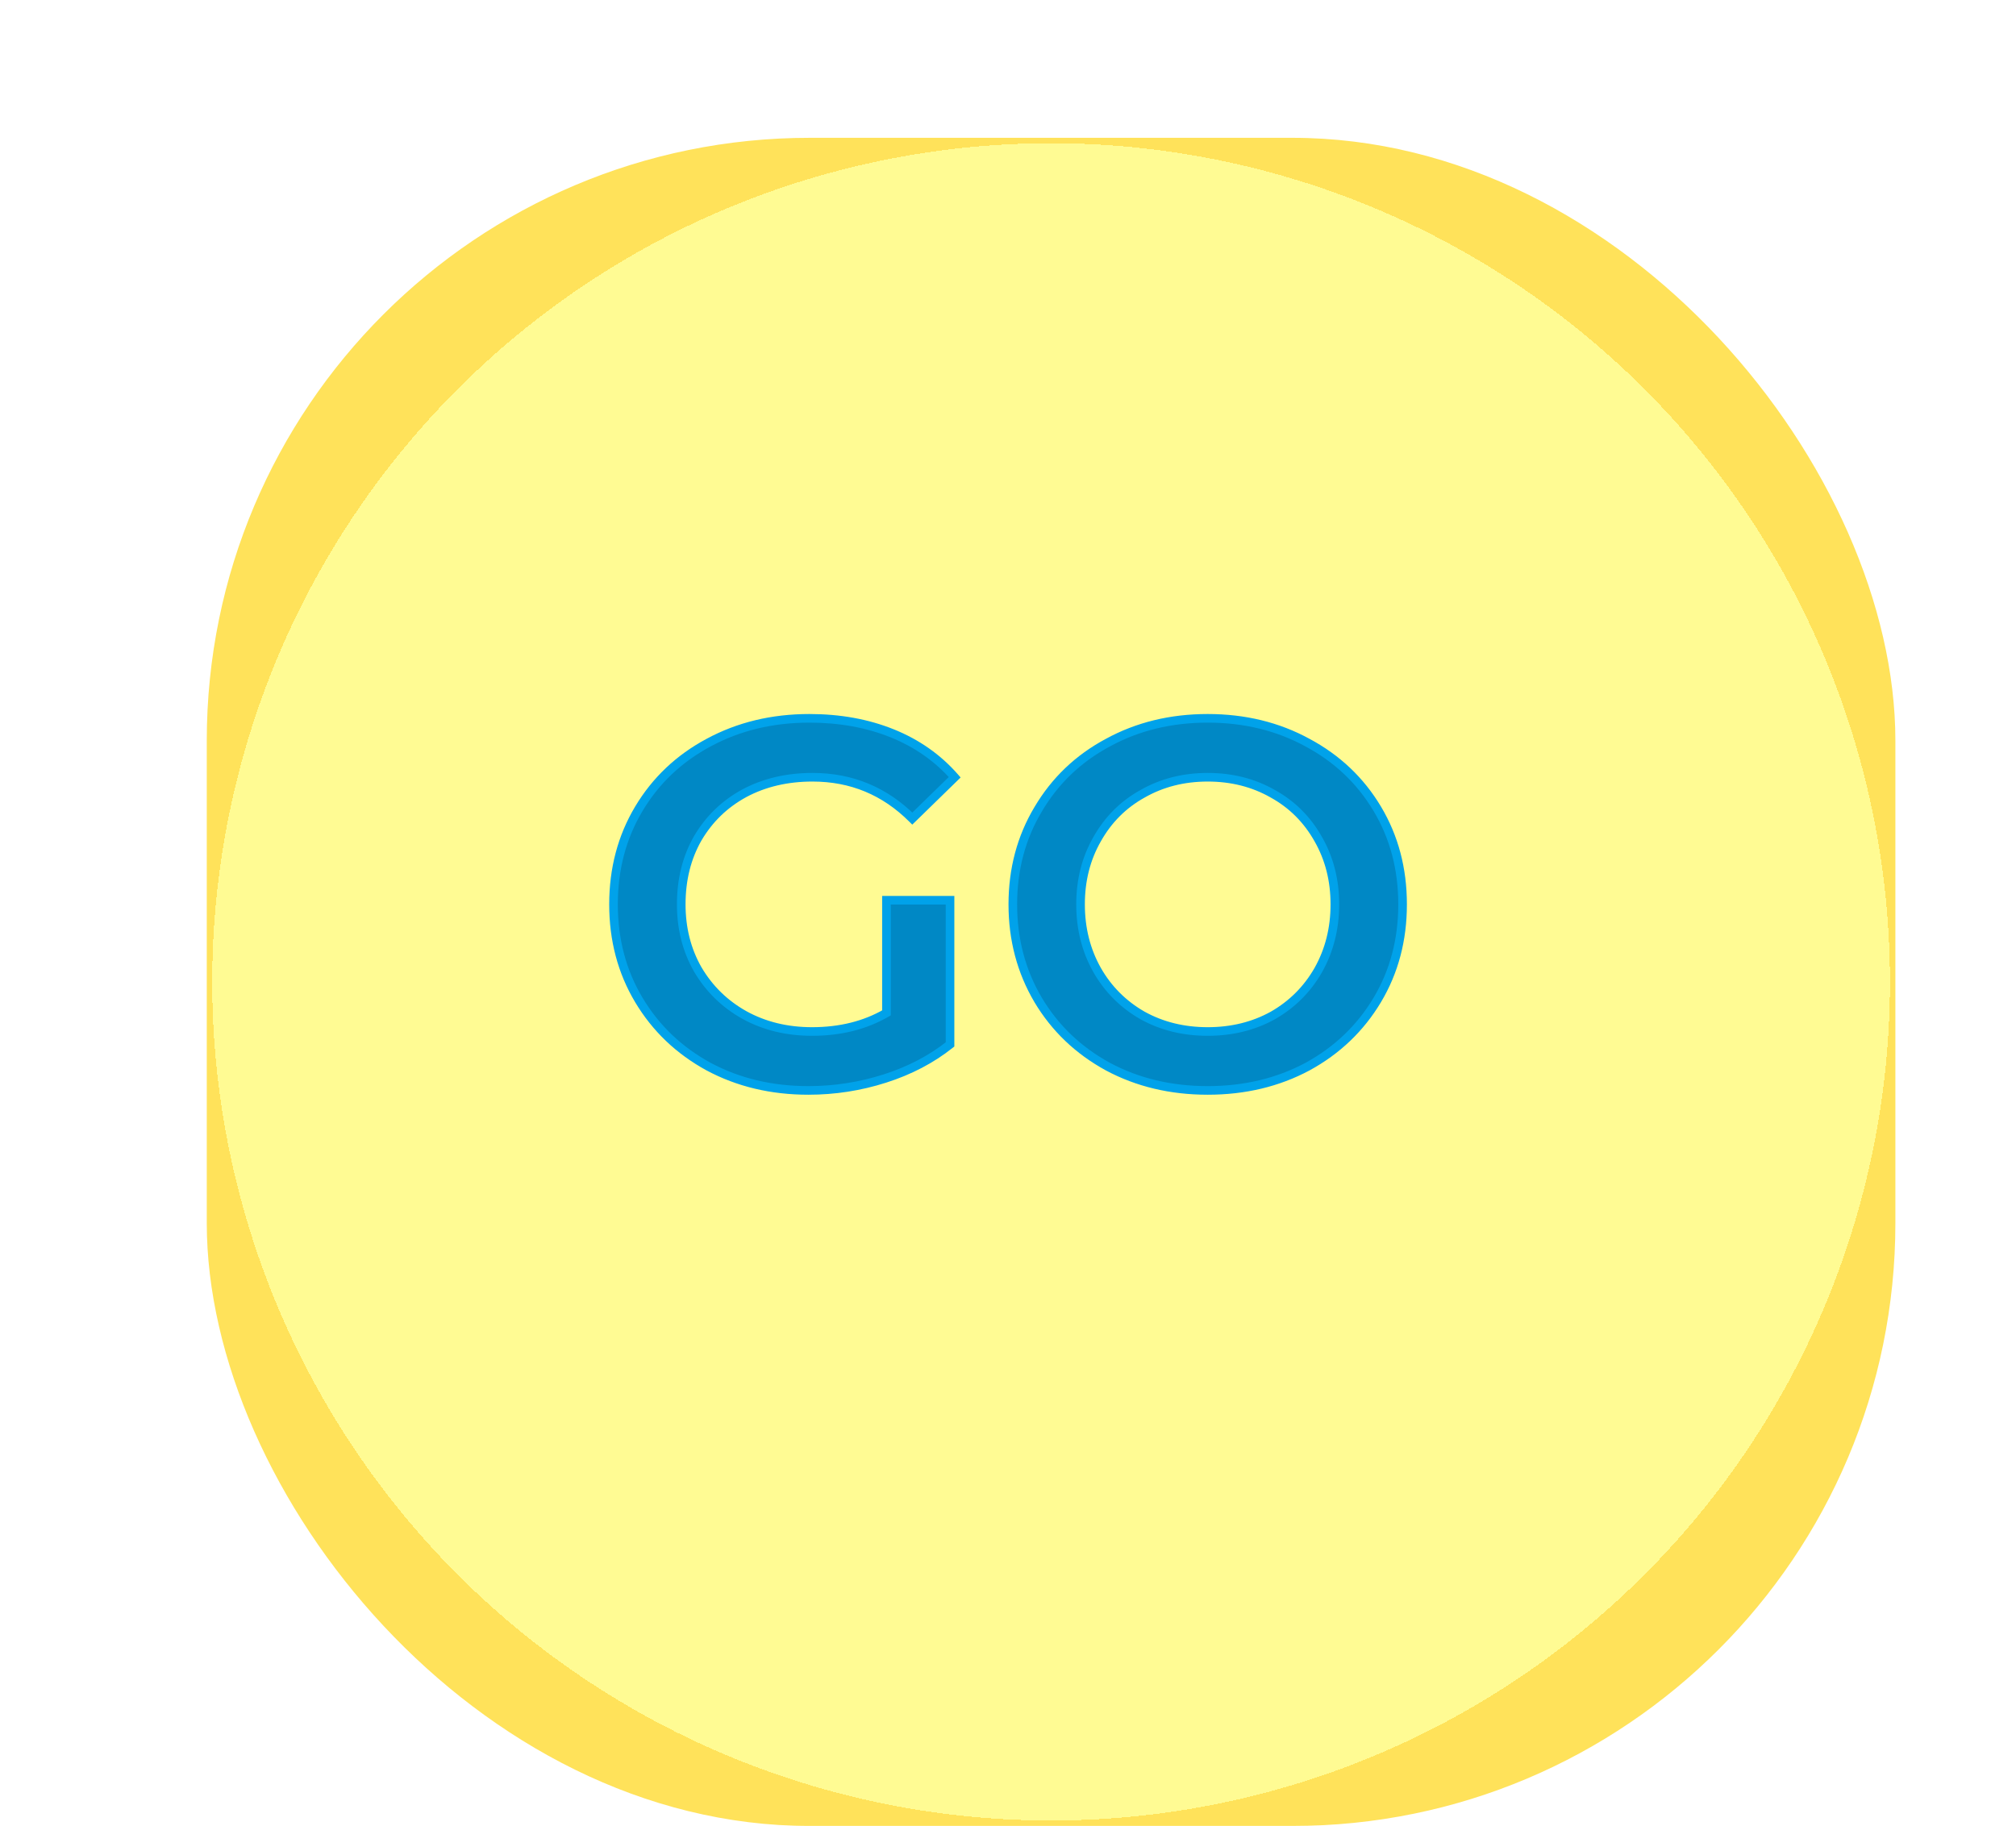 <svg width="117" height="106" viewBox="0 0 117 106" fill="none" xmlns="http://www.w3.org/2000/svg">
<g filter="url(#filter0_d)">
<g filter="url(#filter1_bd)">
<rect x="8" width="98" height="98" rx="35" fill="url(#paint0_diamond)"/>
</g>
<path d="M51.446 48.26H55.136V56.63C54.056 57.49 52.796 58.15 51.356 58.61C49.916 59.07 48.436 59.3 46.916 59.3C44.776 59.3 42.846 58.84 41.126 57.92C39.406 56.98 38.056 55.69 37.076 54.05C36.096 52.41 35.606 50.56 35.606 48.5C35.606 46.44 36.096 44.59 37.076 42.95C38.056 41.31 39.406 40.03 41.126 39.11C42.866 38.17 44.816 37.7 46.976 37.7C48.736 37.7 50.336 37.99 51.776 38.57C53.216 39.15 54.426 40 55.406 41.12L52.946 43.52C51.346 41.92 49.416 41.12 47.156 41.12C45.676 41.12 44.356 41.43 43.196 42.05C42.056 42.67 41.156 43.54 40.496 44.66C39.856 45.78 39.536 47.06 39.536 48.5C39.536 49.9 39.856 51.16 40.496 52.28C41.156 53.4 42.056 54.28 43.196 54.92C44.356 55.56 45.666 55.88 47.126 55.88C48.766 55.88 50.206 55.52 51.446 54.8V48.26ZM70.09 59.3C67.95 59.3 66.02 58.84 64.3 57.92C62.58 56.98 61.23 55.69 60.25 54.05C59.27 52.39 58.78 50.54 58.78 48.5C58.78 46.46 59.27 44.62 60.25 42.98C61.23 41.32 62.58 40.03 64.3 39.11C66.02 38.17 67.95 37.7 70.09 37.7C72.23 37.7 74.16 38.17 75.88 39.11C77.6 40.03 78.95 41.31 79.93 42.95C80.91 44.59 81.4 46.44 81.4 48.5C81.4 50.56 80.91 52.41 79.93 54.05C78.95 55.69 77.6 56.98 75.88 57.92C74.16 58.84 72.23 59.3 70.09 59.3ZM70.09 55.88C71.49 55.88 72.75 55.57 73.87 54.95C74.99 54.31 75.87 53.43 76.51 52.31C77.15 51.17 77.47 49.9 77.47 48.5C77.47 47.1 77.15 45.84 76.51 44.72C75.87 43.58 74.99 42.7 73.87 42.08C72.75 41.44 71.49 41.12 70.09 41.12C68.69 41.12 67.43 41.44 66.31 42.08C65.19 42.7 64.31 43.58 63.67 44.72C63.03 45.84 62.71 47.1 62.71 48.5C62.71 49.9 63.03 51.17 63.67 52.31C64.31 53.43 65.19 54.31 66.31 54.95C67.43 55.57 68.69 55.88 70.09 55.88Z" fill="#0088C5"/>
<path d="M51.446 48.26V48.01H51.196V48.26H51.446ZM55.136 48.26H55.386V48.01H55.136V48.26ZM55.136 56.63L55.292 56.826L55.386 56.751V56.63H55.136ZM51.356 58.61L51.28 58.372L51.356 58.61ZM41.126 57.92L41.006 58.139L41.008 58.14L41.126 57.92ZM37.076 54.05L36.861 54.178L37.076 54.05ZM37.076 42.95L36.861 42.822L37.076 42.95ZM41.126 39.11L41.244 39.33L41.245 39.33L41.126 39.11ZM51.776 38.57L51.87 38.338L51.776 38.57ZM55.406 41.12L55.581 41.299L55.75 41.134L55.594 40.955L55.406 41.12ZM52.946 43.52L52.769 43.697L52.944 43.871L53.121 43.699L52.946 43.52ZM43.196 42.05L43.078 41.83L43.077 41.83L43.196 42.05ZM40.496 44.66L40.281 44.533L40.279 44.536L40.496 44.66ZM40.496 52.28L40.279 52.404L40.281 52.407L40.496 52.28ZM43.196 54.92L43.074 55.138L43.075 55.139L43.196 54.92ZM51.446 54.8L51.572 55.016L51.696 54.944V54.8H51.446ZM51.446 48.51H55.136V48.01H51.446V48.51ZM54.886 48.26V56.63H55.386V48.26H54.886ZM54.98 56.434C53.926 57.274 52.694 57.92 51.28 58.372L51.432 58.848C52.898 58.38 54.186 57.706 55.292 56.826L54.98 56.434ZM51.28 58.372C49.865 58.824 48.41 59.05 46.916 59.05V59.55C48.462 59.55 49.968 59.316 51.432 58.848L51.28 58.372ZM46.916 59.05C44.813 59.05 42.924 58.598 41.244 57.7L41.008 58.14C42.768 59.082 44.739 59.55 46.916 59.55V59.05ZM41.246 57.701C39.564 56.781 38.247 55.522 37.291 53.922L36.861 54.178C37.865 55.858 39.248 57.179 41.006 58.139L41.246 57.701ZM37.291 53.922C36.336 52.324 35.856 50.519 35.856 48.5H35.356C35.356 50.602 35.857 52.496 36.861 54.178L37.291 53.922ZM35.856 48.5C35.856 46.481 36.336 44.676 37.291 43.078L36.861 42.822C35.857 44.504 35.356 46.398 35.356 48.5H35.856ZM37.291 43.078C38.247 41.478 39.563 40.23 41.244 39.33L41.008 38.89C39.249 39.831 37.865 41.142 36.861 42.822L37.291 43.078ZM41.245 39.33C42.945 38.411 44.854 37.95 46.976 37.95V37.45C44.779 37.45 42.787 37.928 41.007 38.89L41.245 39.33ZM46.976 37.95C48.708 37.95 50.276 38.235 51.683 38.802L51.87 38.338C50.396 37.745 48.764 37.45 46.976 37.45V37.95ZM51.683 38.802C53.088 39.368 54.265 40.196 55.218 41.285L55.594 40.955C54.587 39.804 53.344 38.932 51.87 38.338L51.683 38.802ZM55.232 40.941L52.772 43.341L53.121 43.699L55.581 41.299L55.232 40.941ZM53.123 43.343C51.476 41.696 49.483 40.87 47.156 40.87V41.37C49.35 41.37 51.216 42.144 52.769 43.697L53.123 43.343ZM47.156 40.87C45.64 40.87 44.279 41.188 43.078 41.83L43.314 42.27C44.433 41.672 45.712 41.37 47.156 41.37V40.87ZM43.077 41.83C41.897 42.472 40.964 43.374 40.281 44.533L40.712 44.787C41.349 43.706 42.215 42.868 43.316 42.27L43.077 41.83ZM40.279 44.536C39.615 45.698 39.286 47.022 39.286 48.5H39.786C39.786 47.098 40.097 45.862 40.713 44.784L40.279 44.536ZM39.286 48.5C39.286 49.94 39.616 51.243 40.279 52.404L40.713 52.156C40.097 51.077 39.786 49.86 39.786 48.5H39.286ZM40.281 52.407C40.963 53.565 41.895 54.477 43.074 55.138L43.319 54.702C42.217 54.084 41.349 53.235 40.712 52.153L40.281 52.407ZM43.075 55.139C44.276 55.801 45.628 56.13 47.126 56.13V55.63C45.704 55.63 44.436 55.319 43.317 54.701L43.075 55.139ZM47.126 56.13C48.804 56.13 50.288 55.761 51.572 55.016L51.321 54.584C50.124 55.279 48.728 55.63 47.126 55.63V56.13ZM51.696 54.8V48.26H51.196V54.8H51.696ZM64.3 57.92L64.18 58.139L64.182 58.14L64.3 57.92ZM60.25 54.05L60.035 54.177L60.035 54.178L60.25 54.05ZM60.25 42.98L60.465 43.108L60.465 43.107L60.25 42.98ZM64.3 39.11L64.418 39.331L64.42 39.329L64.3 39.11ZM75.88 39.11L75.76 39.329L75.762 39.33L75.88 39.11ZM79.93 42.95L79.715 43.078L79.93 42.95ZM79.93 54.05L79.715 53.922L79.93 54.05ZM75.88 57.92L75.998 58.141L76 58.139L75.88 57.92ZM73.87 54.95L73.991 55.169L73.994 55.167L73.87 54.95ZM76.51 52.31L76.727 52.434L76.728 52.432L76.51 52.31ZM76.51 44.72L76.292 44.842L76.293 44.844L76.51 44.72ZM73.87 42.08L73.746 42.297L73.749 42.299L73.87 42.08ZM66.31 42.08L66.431 42.299L66.434 42.297L66.31 42.08ZM63.67 44.72L63.887 44.844L63.888 44.842L63.67 44.72ZM63.67 52.31L63.452 52.432L63.453 52.434L63.67 52.31ZM66.31 54.95L66.186 55.167L66.189 55.169L66.31 54.95ZM70.09 59.05C67.987 59.05 66.098 58.598 64.418 57.7L64.182 58.14C65.942 59.082 67.913 59.55 70.09 59.55V59.05ZM64.42 57.701C62.738 56.781 61.421 55.522 60.465 53.922L60.035 54.178C61.039 55.858 62.422 57.179 64.18 58.139L64.42 57.701ZM60.465 53.923C59.509 52.304 59.03 50.498 59.03 48.5H58.53C58.53 50.582 59.031 52.476 60.035 54.177L60.465 53.923ZM59.03 48.5C59.03 46.502 59.509 44.707 60.465 43.108L60.035 42.852C59.031 44.533 58.53 46.418 58.53 48.5H59.03ZM60.465 43.107C61.422 41.487 62.738 40.229 64.418 39.33L64.182 38.89C62.422 39.831 61.038 41.153 60.035 42.853L60.465 43.107ZM64.42 39.329C66.1 38.411 67.988 37.95 70.09 37.95V37.45C67.912 37.45 65.94 37.929 64.18 38.891L64.42 39.329ZM70.09 37.95C72.192 37.95 74.08 38.411 75.76 39.329L76 38.891C74.24 37.929 72.268 37.45 70.09 37.45V37.95ZM75.762 39.33C77.443 40.23 78.759 41.478 79.715 43.078L80.145 42.822C79.141 41.142 77.757 39.831 75.998 38.89L75.762 39.33ZM79.715 43.078C80.67 44.676 81.15 46.481 81.15 48.5H81.65C81.65 46.398 81.15 44.504 80.145 42.822L79.715 43.078ZM81.15 48.5C81.15 50.519 80.67 52.324 79.715 53.922L80.145 54.178C81.15 52.496 81.65 50.602 81.65 48.5H81.15ZM79.715 53.922C78.759 55.522 77.442 56.781 75.76 57.701L76 58.139C77.758 57.179 79.141 55.858 80.145 54.178L79.715 53.922ZM75.762 57.7C74.082 58.598 72.193 59.05 70.09 59.05V59.55C72.267 59.55 74.238 59.082 75.998 58.14L75.762 57.7ZM70.09 56.13C71.528 56.13 72.831 55.811 73.991 55.169L73.749 54.731C72.669 55.329 71.452 55.63 70.09 55.63V56.13ZM73.994 55.167C75.153 54.505 76.065 53.593 76.727 52.434L76.293 52.186C75.675 53.267 74.827 54.115 73.746 54.733L73.994 55.167ZM76.728 52.432C77.39 51.252 77.72 49.94 77.72 48.5H77.22C77.22 49.86 76.909 51.088 76.292 52.188L76.728 52.432ZM77.72 48.5C77.72 47.06 77.39 45.757 76.727 44.596L76.293 44.844C76.909 45.923 77.22 47.14 77.22 48.5H77.72ZM76.728 44.598C76.066 43.418 75.153 42.504 73.991 41.861L73.749 42.299C74.827 42.896 75.674 43.742 76.292 44.842L76.728 44.598ZM73.994 41.863C72.833 41.2 71.53 40.87 70.09 40.87V41.37C71.45 41.37 72.667 41.681 73.746 42.297L73.994 41.863ZM70.09 40.87C68.65 40.87 67.347 41.2 66.186 41.863L66.434 42.297C67.513 41.681 68.73 41.37 70.09 41.37V40.87ZM66.189 41.861C65.027 42.504 64.114 43.418 63.452 44.598L63.888 44.842C64.506 43.742 65.353 42.896 66.431 42.299L66.189 41.861ZM63.453 44.596C62.789 45.757 62.46 47.06 62.46 48.5H62.96C62.96 47.14 63.27 45.923 63.887 44.844L63.453 44.596ZM62.46 48.5C62.46 49.94 62.789 51.252 63.452 52.432L63.888 52.188C63.27 51.088 62.96 49.86 62.96 48.5H62.46ZM63.453 52.434C64.115 53.593 65.027 54.505 66.186 55.167L66.434 54.733C65.353 54.115 64.505 53.267 63.887 52.186L63.453 52.434ZM66.189 55.169C67.349 55.811 68.652 56.13 70.09 56.13V55.63C68.728 55.63 67.511 55.329 66.431 54.731L66.189 55.169Z" fill="#00A2EA"/>
</g>
<defs>
<filter id="filter0_d" x="-4" y="0" width="125" height="106" filterUnits="userSpaceOnUse" color-interpolation-filters="sRGB">
<feFlood flood-opacity="0" result="BackgroundImageFix"/>
<feColorMatrix in="SourceAlpha" type="matrix" values="0 0 0 0 0 0 0 0 0 0 0 0 0 0 0 0 0 0 127 0"/>
<feOffset dy="4"/>
<feGaussianBlur stdDeviation="2"/>
<feColorMatrix type="matrix" values="0 0 0 0 0 0 0 0 0 0 0 0 0 0 0 0 0 0 0.25 0"/>
<feBlend mode="normal" in2="BackgroundImageFix" result="effect1_dropShadow"/>
<feBlend mode="normal" in="SourceGraphic" in2="effect1_dropShadow" result="shape"/>
</filter>
<filter id="filter1_bd" x="4" y="-4" width="106" height="106" filterUnits="userSpaceOnUse" color-interpolation-filters="sRGB">
<feFlood flood-opacity="0" result="BackgroundImageFix"/>
<feGaussianBlur in="BackgroundImage" stdDeviation="2"/>
<feComposite in2="SourceAlpha" operator="in" result="effect1_backgroundBlur"/>
<feColorMatrix in="SourceAlpha" type="matrix" values="0 0 0 0 0 0 0 0 0 0 0 0 0 0 0 0 0 0 127 0"/>
<feOffset dx="4" dy="4"/>
<feColorMatrix type="matrix" values="0 0 0 0 0.051 0 0 0 0 0.072 0 0 0 0 0.096 0 0 0 0.12 0"/>
<feBlend mode="normal" in2="effect1_backgroundBlur" result="effect2_dropShadow"/>
<feBlend mode="normal" in="SourceGraphic" in2="effect2_dropShadow" result="shape"/>
</filter>
<radialGradient id="paint0_diamond" cx="0" cy="0" r="1" gradientUnits="userSpaceOnUse" gradientTransform="translate(57 49) rotate(90) scale(49)">
<stop offset="1" stop-color="#FFFB93"/>
<stop offset="1" stop-color="#FFE25A"/>
</radialGradient>
</defs>
</svg>
